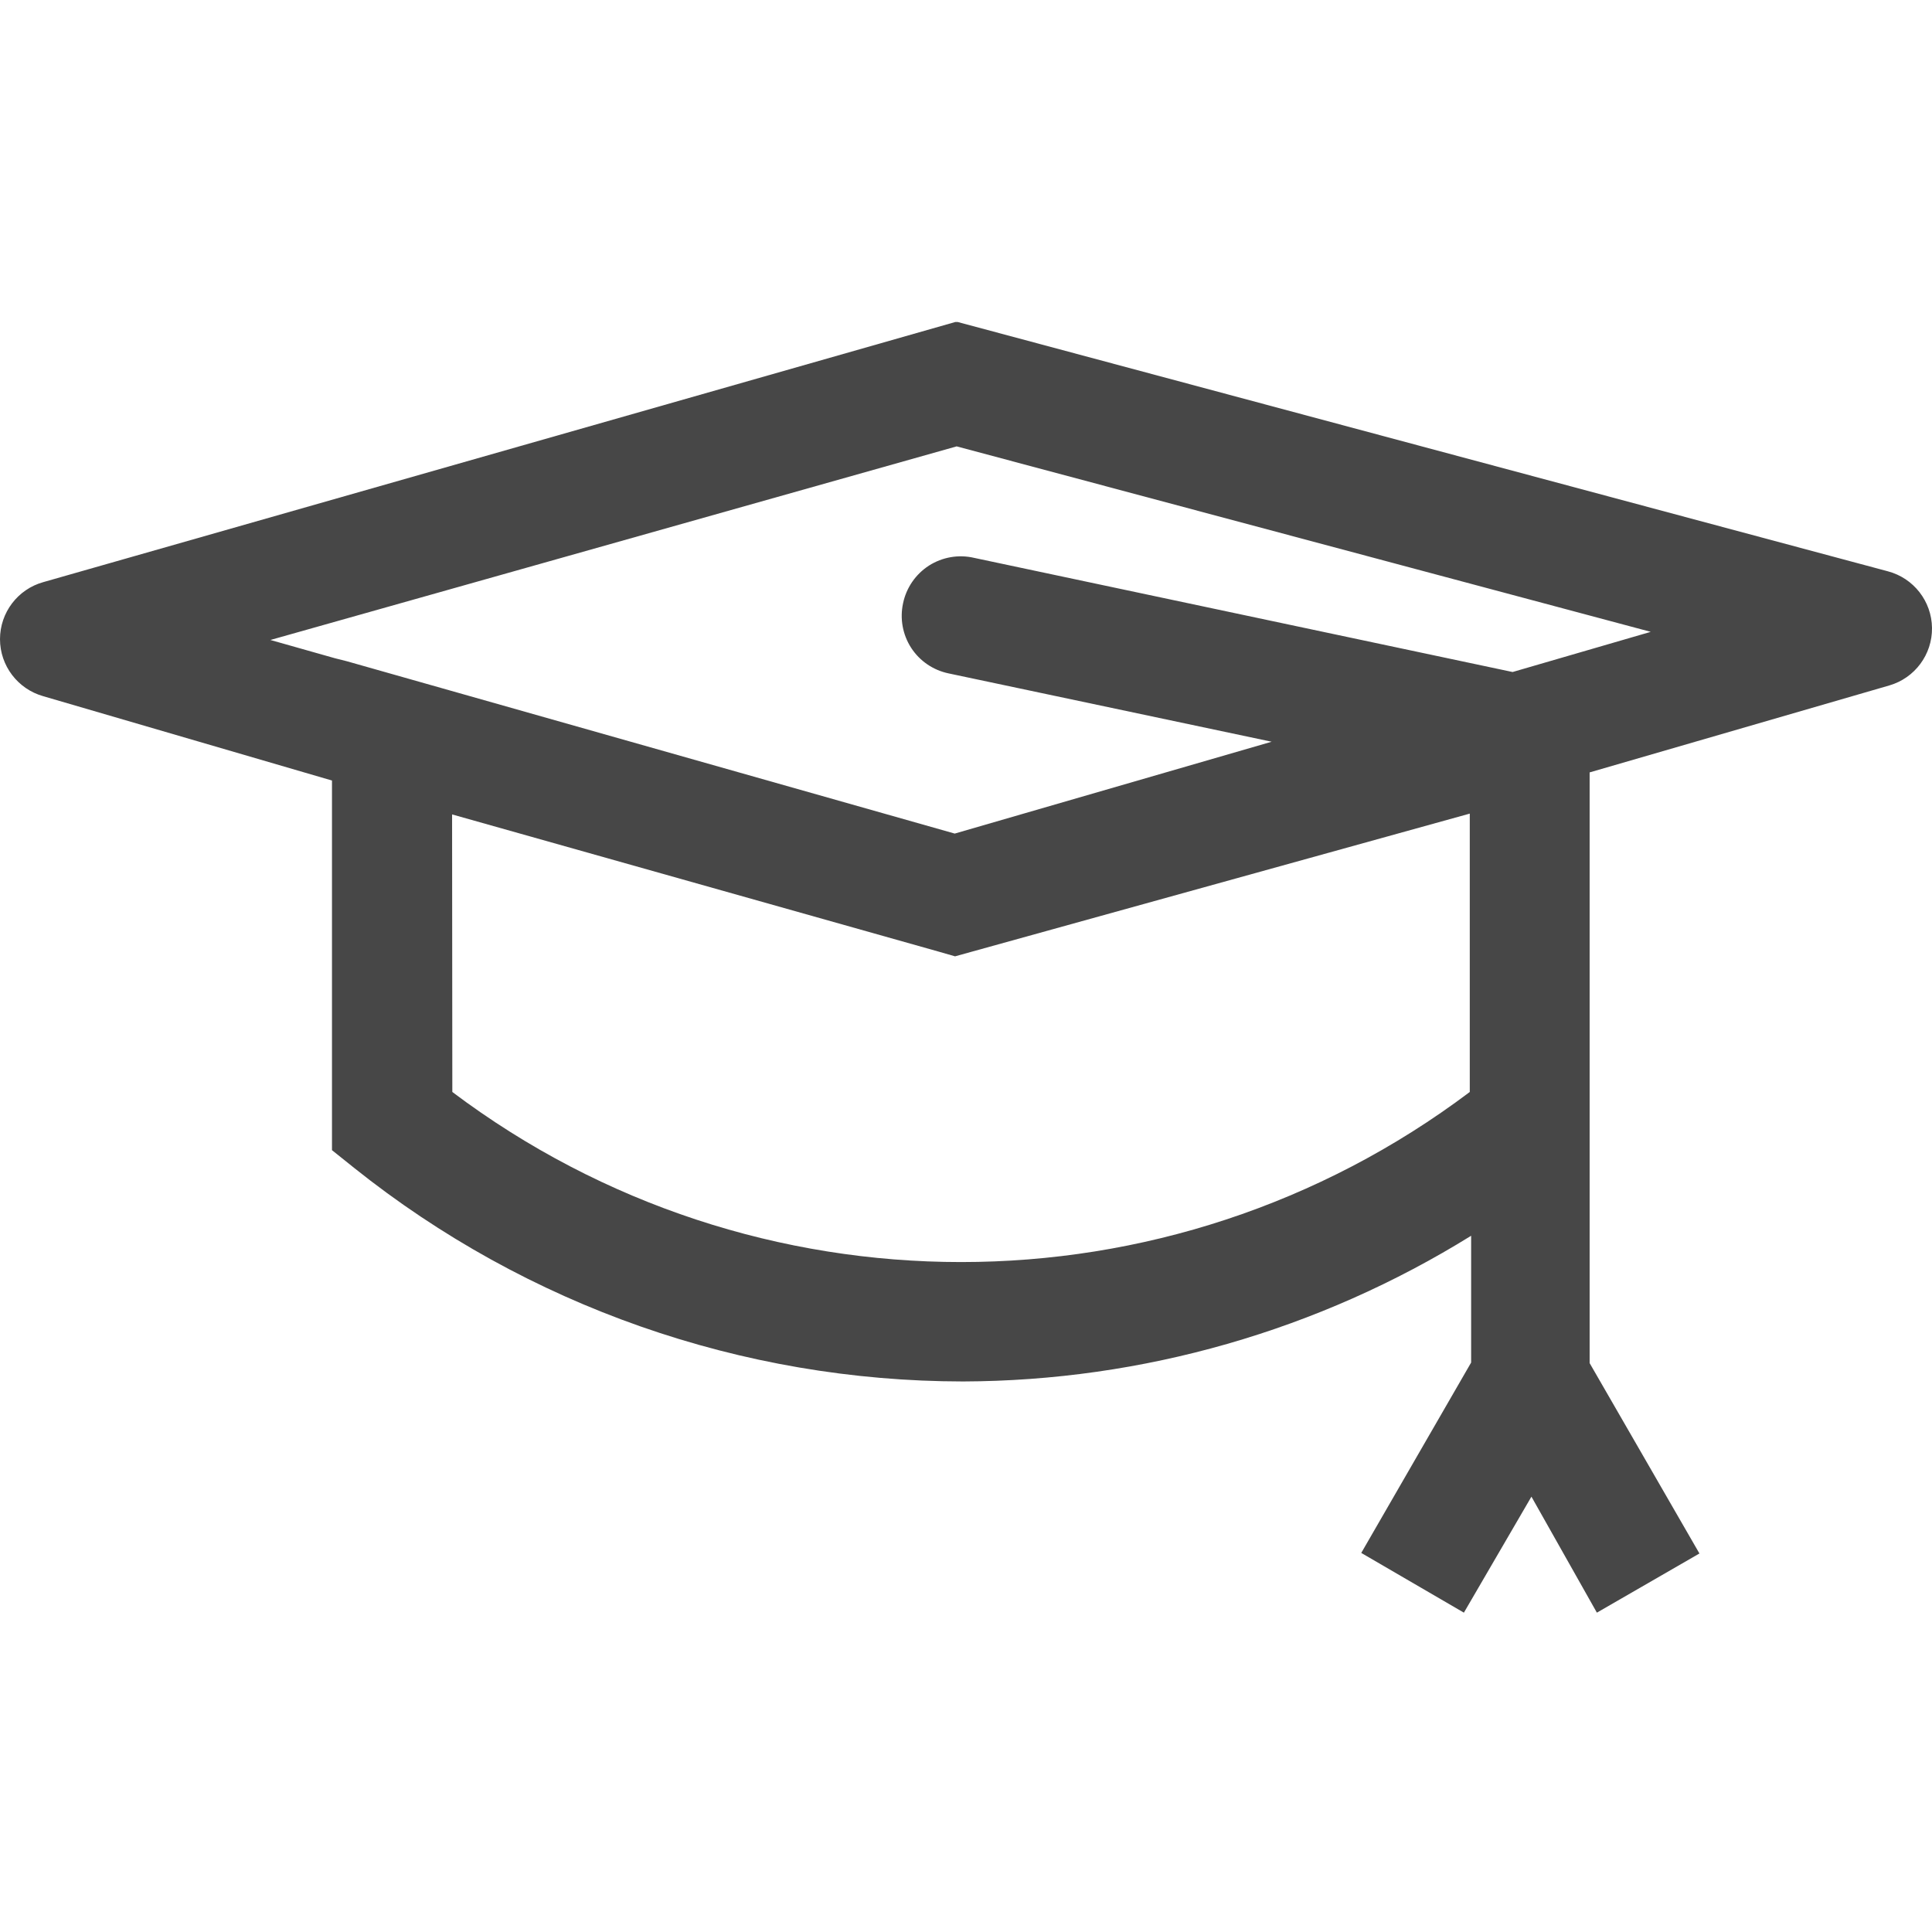 <?xml version="1.0" encoding="UTF-8"?>
<svg width="24px" height="24px" viewBox="0 0 24 24" version="1.1" xmlns="http://www.w3.org/2000/svg" xmlns:xlink="http://www.w3.org/1999/xlink">
    <title>Icon/Outline/education-outline</title>
    <g id="Icon/Outline/education-outline" stroke="none" stroke-width="1" fill="none" fill-rule="evenodd">
        <g id="Group" transform="translate(0, 4)" fill="#474747" fill-rule="nonzero">
            <g id="Outline">
                <path d="M23.452,3.097 L11.897,0 L11.867,0 L0.539,3.231 C0.221,3.319 0,3.609 0,3.94 C0,4.27 0.221,4.56 0.539,4.649 L4.124,5.696 L4.124,10.288 L4.399,10.508 C6.547,12.224 9.215,13.159 11.964,13.161 C14.195,13.154 16.38,12.527 18.275,11.351 L18.275,12.926 L16.91,15.291 L18.185,16.033 L19.024,14.592 L19.837,16.033 L21.111,15.298 L19.747,12.933 L19.747,5.595 L23.469,4.515 C23.787,4.423 24.004,4.13 24,3.8 C23.996,3.469 23.772,3.182 23.452,3.097 L23.452,3.097 Z M11.218,3.495 C11.177,3.685 11.213,3.884 11.319,4.048 C11.425,4.211 11.592,4.325 11.783,4.365 L15.797,5.214 L11.86,6.355 L4.308,4.214 L4.161,4.177 L3.359,3.95 L11.884,1.545 L20.506,3.849 L18.79,4.348 L12.101,2.93 C11.909,2.885 11.707,2.92 11.54,3.026 C11.374,3.133 11.258,3.302 11.218,3.495 Z M5.616,6.117 L11.666,7.823 L11.864,7.88 L18.258,6.107 L18.258,9.565 C14.516,12.382 9.362,12.382 5.619,9.565 L5.616,6.117 Z" id="Shape"></path>
            </g>
        </g>
    </g>
</svg>